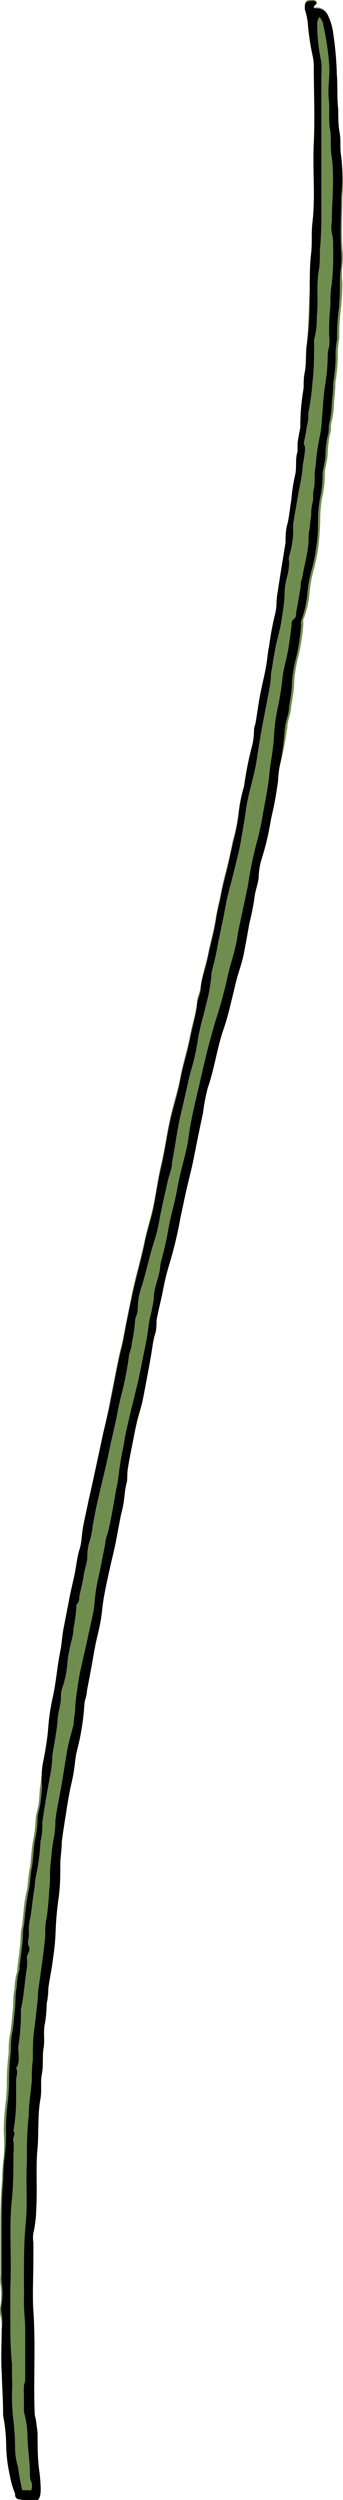 <svg xmlns="http://www.w3.org/2000/svg" viewBox="0 0 16.61 120.82"><defs><style>.cls-1{fill:#6f8d4f;}</style></defs><title>stem-4</title><g id="Layer_2" data-name="Layer 2"><g id="stem-4"><path id="void" class="cls-1" d="M16.58,9.46c0,.86-.06,1.72,0,2.59a3.64,3.64,0,0,1,0,.73,4.73,4.73,0,0,0,0,.92,12.62,12.62,0,0,1-.09,1.38,10.46,10.46,0,0,0-.06,1.25,5.93,5.93,0,0,0-.07.59c0,.11,0,.22,0,.34a10.57,10.57,0,0,1-.12,1.25s0,0,0,.07c0,.33-.06.66-.07,1a4.1,4.1,0,0,1-.14.92c0,.18,0,.36-.07.56a6.75,6.75,0,0,0-.09.8c0,.31-.09.61-.14.92v.15a5.2,5.2,0,0,1-.14,1.17,6.7,6.7,0,0,0-.08.77,13.55,13.55,0,0,1-.08,1.43,7.75,7.75,0,0,1-.24,1.24,6.29,6.29,0,0,0-.19,1,4.57,4.57,0,0,1-.31,1.4.59.59,0,0,0,0,.19,9.28,9.28,0,0,1-.28,1.74,7.69,7.69,0,0,0-.16,1c0,.42-.08.86-.15,1.28,0,.26-.11.51-.16.77s0,.23-.05.34A13.15,13.15,0,0,1,13.55,37a4.41,4.41,0,0,0-.08.73c-.05.37-.11.73-.18,1.09s-.13.58-.18.87a13.72,13.72,0,0,1-.43,1.79,3.21,3.21,0,0,0-.15.81c0,.38-.18.74-.21,1.11a11.19,11.19,0,0,1-.23,1.18c-.1.53-.19,1.06-.3,1.59-.07.35-.19.69-.28,1s-.2.8-.3,1.19a12,12,0,0,1-.37,1.34c-.33.94-.45,1.94-.78,2.88a9.58,9.58,0,0,0-.23,1.21l-.24,1.14c-.09.45-.17.9-.27,1.34s-.22.91-.32,1.36-.17.8-.26,1.2a20.07,20.07,0,0,1-.55,2.32,10.73,10.73,0,0,0-.32,1.36c-.1.43-.21.87-.29,1.3,0,.23,0,.47-.08.7s-.13.72-.2,1.08l-.09.51c-.1.51-.18,1-.29,1.55-.08.36-.2.72-.29,1.08s-.15.71-.22,1.07-.15.77-.21,1.15,0,.51-.08.77-.09.66-.15,1-.1.42-.14.64c-.08.4-.15.81-.23,1.21s-.19.82-.28,1.23-.21.94-.29,1.41-.09.74-.15,1.1-.17.78-.25,1.17-.12.65-.18,1L4.21,81.7a5.24,5.24,0,0,0-.12.67,11.37,11.37,0,0,1-.37,2.25c-.07.32-.09.64-.15,1s-.14.65-.2,1-.11.61-.16.92c-.08.49-.16,1-.22,1.47,0,.33-.05.66-.07,1,0,.56,0,1.12-.08,1.68s-.13,1.12-.15,1.69a13.09,13.09,0,0,1-.14,1.39c-.06.43-.15.86-.21,1.29,0,.26,0,.52-.08.77a5.62,5.62,0,0,1-.08.92c-.1.4,0,.81-.07,1.2s0,.84-.08,1.25,0,.81-.07,1.2c-.15.83-.07,1.67-.15,2.49s0,1.9-.05,2.85a6.45,6.45,0,0,1-.14,1.17,1.43,1.43,0,0,0,0,.46c0,.21,0,.42,0,.63a2.56,2.56,0,0,0,0,.27c0,.8-.05,1.61,0,2.4.11,1.68,0,3.36.06,5a2.61,2.61,0,0,0,.06.27,5.4,5.4,0,0,1,.08.69c0,.61,0,1.23.09,1.84a7.18,7.18,0,0,1,.06.81c0,.52-.13.63-.63.56a3.2,3.2,0,0,0-.41-.07c-.16,0-.2-.1-.2-.24v0c0,.09.08.15.12.15s.29-.12.25-.19a.83.83,0,0,1,0-.12H.92a.17.17,0,0,0-.19.16,3.16,3.16,0,0,1-.21-.69c-.05-.25-.11-.49-.15-.74s-.06-.58-.07-.88a7.63,7.63,0,0,0-.15-1.43v-.07c0-.71,0-1.41-.07-2.12s0-1.28,0-1.93a2.53,2.53,0,0,0-.06-.77,1,1,0,0,1,0-.44,3.62,3.62,0,0,0,0-1.09,2.7,2.7,0,0,1,0-.41q0-.94,0-1.89c0-.89,0-1.78.08-2.66a8.35,8.35,0,0,1,.08-1.13,9.28,9.28,0,0,0,0-1.29,11.75,11.75,0,0,1,.09-1.34,8.35,8.35,0,0,0,.06-1.11,11.53,11.53,0,0,1,.09-1.31c0-.3,0-.59.06-.88s.1-.81.14-1.21,0-.64.08-1a3.31,3.31,0,0,1,.14-.89s0-.1,0-.15c.05-.38.1-.76.14-1.14s0-.56.08-.84c.08-.54.08-1.09.21-1.62.09-.37.08-.76.16-1.14s.08-1,.2-1.55a7.25,7.25,0,0,0,.09-.8c0-.26.1-.52.14-.78s.05-.51.07-.77C2,86,2.05,85.5,2.12,85s.18-1,.22-1.55a10,10,0,0,1,.22-1.44c.16-.73.22-1.48.36-2.21.07-.33.09-.67.14-1,.1-.54.21-1.08.32-1.61.06-.31.12-.61.19-.91.11-.46.16-.94.29-1.41.08-.3.09-.63.15-1s.16-.78.24-1.17.13-.58.2-.87c.1-.49.21-1,.32-1.47s.17-.8.26-1.2.19-.87.27-1.3.16-.81.24-1.22.15-.76.23-1.14.15-.57.2-.86c.13-.71.28-1.41.42-2.11.18-.86.43-1.7.61-2.56.11-.56.3-1.11.42-1.68s.22-1.31.38-2c.19-.8.29-1.62.48-2.42.14-.61.34-1.2.45-1.81s.36-1.39.49-2.09c.1-.51.26-1,.32-1.51,0-.27.16-.53.18-.8a14.71,14.71,0,0,1,.34-1.46c.11-.64.31-1.26.4-1.9.06-.41.18-.81.25-1.21s.22-.93.33-1.39.17-.74.24-1.1a8.79,8.79,0,0,0,.28-1.41A7,7,0,0,1,11.82,38a16.13,16.13,0,0,1,.4-2,3.56,3.56,0,0,0,.09-.73c0-.1,0-.2.07-.3.07-.47.13-.93.22-1.4s.2-.89.28-1.34.08-.69.16-1a11,11,0,0,1,.28-1.52,3.47,3.47,0,0,0,.08-.55c0-.29.06-.57.1-.85s.07-.5.11-.75c.08-.45.16-.91.22-1.37,0-.27,0-.56.08-.84s.14-.81.2-1.22a10.24,10.24,0,0,1,.17-1.13c.11-.4,0-.8.13-1.19,0-.1,0-.24,0-.36s.08-.54.13-.82a.61.61,0,0,0,0-.14c0-.58.07-1.17.16-1.75,0-.28,0-.55.07-.81s0-.78.07-1.17c.11-.91.1-1.83.16-2.74,0-.59,0-1.18.06-1.75s0-1,.07-1.54c.14-1.26,0-2.53.06-3.79s0-2.55,0-3.82a2.65,2.65,0,0,0-.07-.48,12.77,12.77,0,0,1-.22-1.51A5.32,5.32,0,0,0,14.78.4C14.72.17,14.8,0,15,0a.37.37,0,0,1,.18,0c.08,0,.2.06.06.19s-.1.18.08.17a.56.56,0,0,1,.54.35,2.53,2.53,0,0,1,.25.88,17.93,17.93,0,0,1,.18,1.94c0,.57,0,1.15.06,1.71.05.38,0,.77.07,1.14s0,.74.07,1.1A8.11,8.11,0,0,1,16.58,9.46Z"/><path id="fill2" class="cls-1" d="M16.58,9.46c0,.86-.06,1.72,0,2.59a3.64,3.64,0,0,1,0,.73,4.73,4.73,0,0,0,0,.92,12.62,12.62,0,0,1-.09,1.38,10.46,10.46,0,0,0-.06,1.25,5.93,5.93,0,0,0-.07.59c0,.11,0,.22,0,.34a10.57,10.57,0,0,1-.12,1.25s0,0,0,.07c0,.33-.06.66-.07,1a4.1,4.1,0,0,1-.14.92c0,.18,0,.36-.07.56a6.75,6.75,0,0,0-.09.8c0,.31-.09.61-.14.92v.15a5.2,5.2,0,0,1-.14,1.17,6.7,6.7,0,0,0-.08.77,13.55,13.55,0,0,1-.08,1.43,7.75,7.75,0,0,1-.24,1.24,6.29,6.29,0,0,0-.19,1,4.57,4.57,0,0,1-.31,1.4.59.59,0,0,0,0,.19,9.28,9.28,0,0,1-.28,1.74,7.69,7.69,0,0,0-.16,1c0,.42-.08.86-.15,1.28,0,.26-.11.51-.16.77s0,.23-.05.34A13.15,13.15,0,0,1,13.55,37a4.41,4.41,0,0,0-.08.73c-.05.37-.11.73-.18,1.09s-.13.58-.18.87a13.72,13.72,0,0,1-.43,1.79,3.21,3.21,0,0,0-.15.81c0,.38-.18.74-.21,1.11a11.19,11.19,0,0,1-.23,1.18c-.1.53-.19,1.06-.3,1.59-.07.35-.19.69-.28,1s-.2.8-.3,1.19a12,12,0,0,1-.37,1.34c-.33.94-.45,1.94-.78,2.88a9.58,9.58,0,0,0-.23,1.21l-.24,1.14c-.09.45-.17.9-.27,1.34s-.22.91-.32,1.36-.17.8-.26,1.2a20.07,20.07,0,0,1-.55,2.32,10.73,10.73,0,0,0-.32,1.36c-.1.43-.21.87-.29,1.3,0,.23,0,.47-.08.7s-.13.72-.2,1.08l-.09.51c-.1.51-.18,1-.29,1.55-.08.36-.2.72-.29,1.08s-.15.71-.22,1.07-.15.77-.21,1.15,0,.51-.08.77-.09.66-.15,1-.1.42-.14.64c-.08.4-.15.81-.23,1.21s-.19.82-.28,1.23-.21.94-.29,1.41-.09.74-.15,1.1-.17.78-.25,1.17-.12.65-.18,1L4.21,81.7a5.24,5.24,0,0,0-.12.67,11.37,11.37,0,0,1-.37,2.25c-.07.32-.09.64-.15,1s-.14.65-.2,1-.11.61-.16.92c-.08.49-.16,1-.22,1.47,0,.33-.05.66-.07,1,0,.56,0,1.12-.08,1.68s-.13,1.12-.15,1.69a13.09,13.09,0,0,1-.14,1.39c-.06.43-.15.86-.21,1.29,0,.26,0,.52-.08.77a5.62,5.62,0,0,1-.08.92c-.1.4,0,.81-.07,1.2s0,.84-.08,1.25,0,.81-.07,1.2c-.15.83-.07,1.67-.15,2.49s0,1.9-.05,2.85a6.45,6.45,0,0,1-.14,1.17,1.43,1.43,0,0,0,0,.46c0,.21,0,.42,0,.63a2.56,2.56,0,0,0,0,.27c0,.8-.05,1.61,0,2.4.11,1.68,0,3.36.06,5a2.61,2.61,0,0,0,.06.27,5.4,5.4,0,0,1,.08.69c0,.61,0,1.23.09,1.84a7.18,7.18,0,0,1,.06.81c0,.52-.13.63-.63.56a3.2,3.2,0,0,0-.41-.07c-.16,0-.2-.1-.2-.24v0c0,.09.08.15.12.15s.29-.12.25-.19a.83.83,0,0,1,0-.12H.92a.17.17,0,0,0-.19.16,3.16,3.16,0,0,1-.21-.69c-.05-.25-.11-.49-.15-.74s-.06-.58-.07-.88a7.63,7.63,0,0,0-.15-1.43v-.07c0-.71,0-1.41-.07-2.12s0-1.28,0-1.93a2.53,2.53,0,0,0-.06-.77,1,1,0,0,1,0-.44,3.62,3.62,0,0,0,0-1.09,2.7,2.7,0,0,1,0-.41q0-.94,0-1.89c0-.89,0-1.78.08-2.66a8.35,8.35,0,0,1,.08-1.13,9.28,9.28,0,0,0,0-1.29,11.75,11.75,0,0,1,.09-1.34,8.35,8.35,0,0,0,.06-1.11,11.53,11.53,0,0,1,.09-1.31c0-.3,0-.59.06-.88s.1-.81.14-1.21,0-.64.08-1a3.31,3.31,0,0,1,.14-.89s0-.1,0-.15c.05-.38.1-.76.14-1.14s0-.56.08-.84c.08-.54.08-1.09.21-1.62.09-.37.08-.76.16-1.14s.08-1,.2-1.55a7.25,7.25,0,0,0,.09-.8c0-.26.1-.52.14-.78s.05-.51.07-.77C2,86,2.05,85.5,2.12,85s.18-1,.22-1.55a10,10,0,0,1,.22-1.44c.16-.73.22-1.48.36-2.21.07-.33.09-.67.14-1,.1-.54.21-1.08.32-1.61.06-.31.12-.61.19-.91.11-.46.16-.94.29-1.41.08-.3.09-.63.15-1s.16-.78.24-1.17.13-.58.2-.87c.1-.49.21-1,.32-1.47s.17-.8.26-1.2.19-.87.27-1.3.16-.81.24-1.22.15-.76.23-1.14.15-.57.2-.86c.13-.71.28-1.41.42-2.11.18-.86.43-1.7.61-2.56.11-.56.3-1.11.42-1.68s.22-1.31.38-2c.19-.8.29-1.62.48-2.42.14-.61.34-1.2.45-1.81s.36-1.39.49-2.09c.1-.51.26-1,.32-1.51,0-.27.16-.53.18-.8a14.71,14.71,0,0,1,.34-1.46c.11-.64.31-1.26.4-1.9.06-.41.18-.81.25-1.21s.22-.93.33-1.39.17-.74.24-1.1a8.79,8.79,0,0,0,.28-1.41A7,7,0,0,1,11.82,38a16.13,16.13,0,0,1,.4-2,3.56,3.56,0,0,0,.09-.73c0-.1,0-.2.07-.3.07-.47.13-.93.22-1.4s.2-.89.28-1.34.08-.69.16-1a11,11,0,0,1,.28-1.52,3.47,3.47,0,0,0,.08-.55c0-.29.06-.57.1-.85s.07-.5.11-.75c.08-.45.16-.91.22-1.37,0-.27,0-.56.08-.84s.14-.81.2-1.22a10.24,10.24,0,0,1,.17-1.13c.11-.4,0-.8.13-1.19,0-.1,0-.24,0-.36s.08-.54.13-.82a.61.61,0,0,0,0-.14c0-.58.07-1.17.16-1.75,0-.28,0-.55.07-.81s0-.78.07-1.17c.11-.91.1-1.83.16-2.74,0-.59,0-1.18.06-1.75s0-1,.07-1.54c.14-1.26,0-2.53.06-3.79s0-2.55,0-3.82a2.65,2.65,0,0,0-.07-.48,12.77,12.77,0,0,1-.22-1.51A5.32,5.32,0,0,0,14.78.4C14.72.17,14.8,0,15,0a.37.37,0,0,1,.18,0c.08,0,.2.06.06.19s-.1.18.08.17a.56.56,0,0,1,.54.35,2.53,2.53,0,0,1,.25.88,17.93,17.93,0,0,1,.18,1.94c0,.57,0,1.15.06,1.71.05.38,0,.77.07,1.14s0,.74.07,1.1A8.11,8.11,0,0,1,16.58,9.46Z"/><path id="fill1" d="M2.53,84.87c0,.5-.12,1-.2,1.46s-.2,1.15-.28,1.73c0,.3,0,.62-.09.92a9.35,9.35,0,0,1-.2,1.58,3.29,3.29,0,0,0-.08.62c-.1.51-.12,1-.22,1.52a2.7,2.7,0,0,0-.06.8c0,.19-.1.36,0,.57s-.11.37-.1.55a2,2,0,0,1,0,.49c-.11.64-.13,1.31-.29,2,0,.13,0,.29,0,.45a11.89,11.89,0,0,1-.1,1.2c-.09.4.12.82-.13,1.19.11.2,0,.4,0,.6s0,.3,0,.45,0,.29,0,.43a9,9,0,0,1-.13,1.55c.14.17-.07.33,0,.52a2.43,2.43,0,0,1,0,.54c0,.77,0,1.54-.08,2.3-.14,1.38,0,2.77-.07,4.15,0,.25,0,.49,0,.74s0,.52,0,.78c0,.74,0,1.49.08,2.24,0,.22,0,.44,0,.66a5.45,5.45,0,0,1,0,.7A10.73,10.73,0,0,0,.65,117a11.69,11.69,0,0,1,.08,1.32,3.06,3.06,0,0,0,.14.89,11.83,11.83,0,0,0,.23,1.25c0,.07-.14.19-.25.19s-.31-.7-.34-.84S.4,119.27.37,119a6.4,6.4,0,0,1-.07-.88,7.63,7.63,0,0,0-.15-1.43v-.07c0-.71-.06-1.41-.07-2.12s0-1.28,0-1.93a2.24,2.24,0,0,0,0-.77,1,1,0,0,1,0-.44,3.62,3.62,0,0,0,0-1.09,2.7,2.7,0,0,1,0-.41q0-.94,0-1.89c0-.89,0-1.77.08-2.66a10.39,10.39,0,0,1,.07-1.13,7.89,7.89,0,0,0,.06-1.28,12.08,12.08,0,0,1,.09-1.35,10.28,10.28,0,0,0,.06-1.1,11.55,11.55,0,0,1,.09-1.32c0-.3,0-.59.06-.88s.1-.81.14-1.21,0-.64.08-1a3.31,3.31,0,0,1,.14-.89s0-.1,0-.15c.05-.38.1-.75.14-1.14s0-.56.08-.84a15,15,0,0,1,.21-1.62c.09-.37.08-.76.16-1.14s.07-1,.2-1.55a5.29,5.29,0,0,0,.08-.8c0-.26.11-.52.14-.78s.05-.51.08-.77C2,86,2,85.5,2.12,85s.18-1,.22-1.55a10.23,10.23,0,0,1,.22-1.44c.16-.73.21-1.48.36-2.21.07-.33.08-.67.14-1,.1-.54.21-1.07.31-1.61.06-.3.13-.6.2-.9.11-.47.15-1,.28-1.41s.1-.64.16-1,.16-.78.24-1.17.13-.58.19-.87c.11-.49.22-1,.32-1.47L5,69.25,5.3,68l.24-1.22c.07-.38.15-.76.23-1.14s.15-.57.2-.86c.13-.71.27-1.41.42-2.11.18-.86.43-1.7.61-2.56.11-.56.3-1.11.42-1.67s.22-1.32.38-2c.19-.8.29-1.62.48-2.42.14-.6.34-1.2.45-1.81s.36-1.39.49-2.09c.1-.5.26-1,.32-1.51,0-.27.16-.53.18-.79,0-.51.25-1,.33-1.47s.32-1.26.41-1.9c.06-.41.18-.81.25-1.21s.22-.93.33-1.39l.24-1.1a8.79,8.79,0,0,0,.28-1.41A7.17,7.17,0,0,1,11.82,38a16.13,16.13,0,0,1,.4-2,3.55,3.55,0,0,0,.08-.73c0-.1.06-.2.07-.3.08-.46.14-.93.23-1.4s.2-.89.28-1.33.08-.7.15-1a15.09,15.09,0,0,1,.28-1.52,2.52,2.52,0,0,0,.08-.55c0-.28.06-.57.1-.85l.12-.75c.07-.45.15-.91.22-1.36,0-.28,0-.57.08-.85s.13-.81.2-1.22a8.31,8.31,0,0,1,.17-1.13c.11-.39,0-.8.13-1.18,0-.11,0-.25,0-.37s.09-.54.14-.81a.61.61,0,0,1,0-.14c0-.59.06-1.18.16-1.76,0-.27,0-.55.06-.81a9.18,9.18,0,0,0,.07-1.17C15,15.79,15,14.87,15,14c0-.59,0-1.18.07-1.75s0-1,.07-1.54c.14-1.26,0-2.52.06-3.79s0-2.54,0-3.82a2.65,2.65,0,0,0-.07-.48,11,11,0,0,1-.22-1.51,3.92,3.92,0,0,0-.15-.66c0-.24,0-.38.27-.4a.37.37,0,0,1,.18,0c.08,0,.2.07.06.19s-.1.18.08.17a.59.59,0,0,1,.54.35,2.76,2.76,0,0,1,.25.88,15.71,15.71,0,0,1,.17,1.94c.05.57,0,1.15.07,1.72,0,.38,0,.76.07,1.13s0,.74.07,1.1a8.66,8.66,0,0,1,0,2c0,.86-.06,1.72,0,2.59a3.64,3.64,0,0,1,0,.73,5.69,5.69,0,0,0-.06.92,10.54,10.54,0,0,1-.08,1.38,10.56,10.56,0,0,0-.06,1.25,5.93,5.93,0,0,0-.07.59c0,.11,0,.23,0,.34,0,.42-.07.84-.12,1.25,0,0,0,0,0,.07,0,.33-.06.66-.07,1a4.76,4.76,0,0,1-.14.92c0,.18,0,.37-.07.56a5.15,5.15,0,0,0-.09.8c0,.31-.09.61-.14.92a.75.75,0,0,0,0,.15,5.76,5.76,0,0,1-.14,1.17,6.94,6.94,0,0,0-.08.77c0,.48,0,1-.08,1.43a7.79,7.79,0,0,1-.25,1.24,6.28,6.28,0,0,0-.18,1,5.16,5.16,0,0,1-.31,1.4.46.46,0,0,0,0,.2,10.22,10.22,0,0,1-.28,1.73,6.2,6.2,0,0,0-.16,1c0,.43-.09.86-.15,1.28,0,.26-.11.51-.16.77a2,2,0,0,0-.05.34A13.15,13.15,0,0,1,13.55,37a5.82,5.82,0,0,0-.09.73c-.05.37-.1.73-.17,1.09s-.13.58-.19.87a12.24,12.24,0,0,1-.42,1.79,3.21,3.21,0,0,0-.15.81c0,.38-.18.74-.21,1.11a11.2,11.2,0,0,1-.24,1.18c-.1.53-.18,1.06-.29,1.59-.08.35-.2.7-.29,1s-.19.79-.29,1.18-.22.91-.37,1.34c-.33.94-.45,1.94-.78,2.88a9.93,9.93,0,0,0-.23,1.21l-.24,1.14-.27,1.35c-.1.45-.22.9-.32,1.35s-.17.81-.26,1.21a18.5,18.5,0,0,1-.56,2.31,12.78,12.78,0,0,0-.32,1.36c-.09.44-.2.87-.28,1.3,0,.23,0,.47-.08.7s-.14.72-.2,1.08l-.09.51c-.1.52-.19,1-.3,1.55-.07.36-.2.72-.28,1.08s-.15.72-.22,1.07-.16.77-.22,1.15,0,.52-.07.77-.09.67-.15,1-.1.42-.14.63c-.08.4-.15.81-.23,1.21s-.19.82-.28,1.23-.21.94-.29,1.41-.09.74-.15,1.1-.18.78-.26,1.17l-.18,1c-.07.42-.15.83-.23,1.25,0,.23-.11.45-.13.67a11.57,11.57,0,0,1-.36,2.26c-.08.31-.09.63-.15,1s-.14.65-.21,1-.11.61-.15.92c-.08.49-.16,1-.22,1.47,0,.33-.06.66-.07,1,0,.56,0,1.12-.08,1.68s-.13,1.12-.15,1.69-.08.93-.14,1.39-.15.86-.21,1.3c0,.25-.06.51-.08.77a6.84,6.84,0,0,1-.08.91c-.1.4,0,.81-.07,1.21s0,.83-.08,1.24,0,.81-.07,1.21c-.15.82-.07,1.66-.15,2.48s0,1.9-.06,2.85a5.21,5.21,0,0,1-.14,1.18,1.75,1.75,0,0,0,0,.45q0,.31,0,.63c0,.09,0,.18,0,.27,0,.8-.05,1.61,0,2.4.12,1.68,0,3.36.07,5a2.61,2.61,0,0,0,.06.27c0,.23.07.46.08.69,0,.61,0,1.23.09,1.84a7.36,7.36,0,0,1,.06.81c0,.52-.13.64-.64.56-.13,0-.27-.06-.4-.07s-.2-.1-.2-.24.06-.2.19-.2h.26c.11,0,.31,0,.33,0a.56.56,0,0,0,0-.42.84.84,0,0,1-.06-.38c0-.62-.12-1.25-.12-1.87a4.59,4.59,0,0,0-.17-1.11s0-.07,0-.1v-.68a3.69,3.69,0,0,1,0-.47c0-.1.06-.2.06-.3,0-.81,0-1.62,0-2.43,0-.47-.07-.93-.06-1.39s0-.72,0-1.07c0-.91,0-1.83.09-2.73s0-1.9.05-2.85c0-.75,0-1.51.09-2.26,0-.58.1-1.15.15-1.72,0-.35,0-.69.05-1,0-.55,0-1.1.09-1.64l.15-1.32c0-.42.09-.84.14-1.25.08-.6.17-1.2.22-1.8,0-.3,0-.59.07-.88.09-.59.11-1.18.16-1.76,0-.37,0-.74.06-1.1a7.25,7.25,0,0,1,.13-1A4.34,4.34,0,0,0,2.68,88c.07-.58.2-1.16.3-1.73s.19-1.21.3-1.81c.08-.39.2-.77.29-1.15,0-.22.05-.44.07-.66,0-.44.09-.89.15-1.33s.15-.76.23-1.14.14-.59.2-.89.2-.89.29-1.34a4.58,4.58,0,0,0,.08-.62,7.78,7.78,0,0,1,.2-1.19c.11-.52.2-1,.31-1.55,0-.22.11-.44.16-.66s.14-.65.2-1,.11-.61.16-.92a6.37,6.37,0,0,0,.13-.74A12.92,12.92,0,0,1,6,69.81c.06-.5.2-1,.3-1.47.07-.31.16-.62.23-.93s.15-.59.21-.89l.36-1.78c.06-.33.09-.67.15-1a8.19,8.19,0,0,0,.2-1c0-.53.26-1,.31-1.52A1.87,1.87,0,0,1,7.79,61a15.35,15.35,0,0,0,.37-1.63c.11-.64.31-1.26.42-1.9s.29-1.26.44-1.89c.11-.45.14-.91.23-1.36s.2-.94.31-1.4.27-1.18.41-1.76.29-1.09.44-1.64A22.17,22.17,0,0,0,11,47.3c.1-.52.28-1,.4-1.54.08-.31.11-.63.18-.95s.16-.75.24-1.13.13-.6.19-.9a17.73,17.73,0,0,1,.42-2.05,13.63,13.63,0,0,0,.31-1.44c.11-.61.24-1.21.3-1.84s.18-1.14.22-1.73a9.21,9.21,0,0,1,.22-1.65,13.94,13.94,0,0,0,.21-1.4c.06-.42.19-.83.26-1.24s.12-.8.17-1.2c0-.13,0-.25.12-.32s.09-.28.12-.42c.08-.37.13-.75.2-1.12,0-.14,0-.27.07-.41.09-.58.26-1.14.31-1.73,0-.23,0-.47.06-.7a6.18,6.18,0,0,1,.07-.62,2.49,2.49,0,0,1,.06-.6c.07-.21,0-.46.07-.69s0-.76.09-1.13a9.57,9.57,0,0,1,.2-1.41,4.41,4.41,0,0,0,.09-.73c.05-.55.07-1.1.15-1.65a9.19,9.19,0,0,0,.14-1.58,1.72,1.72,0,0,1,.07-.37,2.53,2.53,0,0,0,0-.55A11.32,11.32,0,0,1,16,14.77c0-.33,0-.66.06-1a13.5,13.5,0,0,0,.07-1.91,2,2,0,0,0-.06-.59,1.64,1.64,0,0,1,0-.58s0,0,0,0c0-.77.08-1.54.05-2.3a5.83,5.83,0,0,0-.06-.84c-.08-.44,0-.89-.08-1.32s0-1-.06-1.46S16,3.56,15.93,3a12.17,12.17,0,0,0-.28-1.81s0-.06,0-.07S15.5.82,15.47.83s-.11.18-.11.3A8.71,8.71,0,0,0,15.56,3a4.9,4.9,0,0,1,0,.67c0,2.22,0,4.44,0,6.66a17.65,17.65,0,0,1-.07,1.78c0,.36,0,.72-.07,1.06-.1.71,0,1.43-.08,2.13a3.79,3.79,0,0,1-.13,1.11.66.66,0,0,0,0,.14c0,.65,0,1.3-.08,1.94a12.08,12.08,0,0,1-.2,1.47c0,.2,0,.42-.07.63a7.67,7.67,0,0,1-.15.81c0,.07.07.18.06.26,0,.35-.11.69-.12,1a8.68,8.68,0,0,1-.17,1c-.09.55-.19,1.09-.28,1.63a1.82,1.82,0,0,0,0,.33A4.32,4.32,0,0,1,14,26.88a.64.64,0,0,0,0,.28,2.87,2.87,0,0,1-.13.82,3.51,3.51,0,0,0-.09.65c0,.45-.08.91-.15,1.36s-.2.86-.29,1.3c-.05.27-.1.54-.14.81s-.06.32-.08.48c0,.37-.08.74-.15,1.1s-.16.83-.24,1.25-.13.72-.19,1.08-.11.8-.2,1.19c-.14.66-.35,1.3-.44,2-.07.5-.16,1-.24,1.47s-.28,1.22-.43,1.83c-.07.28-.15.56-.22.85s-.15.81-.24,1.21-.12.63-.2.94a13,13,0,0,1-.33,1.5s0,0,0,.06a7.81,7.81,0,0,1-.29,1.59c-.06.32-.17.63-.25,1s-.08.35-.11.53a10.56,10.56,0,0,1-.29,1.38c-.12.39-.2.79-.29,1.18s-.2.87-.3,1.3c-.05.25-.1.49-.14.74-.08.47-.15.93-.24,1.4,0,.29-.13.57-.2.86-.1.47-.21.93-.31,1.4s-.12.65-.2,1-.2.67-.29,1c-.15.54-.28,1.09-.44,1.64a3.34,3.34,0,0,0-.22,1.18,1,1,0,0,1-.07.33.88.88,0,0,0-.06.26,7.67,7.67,0,0,1-.16,1.07c0,.21-.11.42-.14.63a15.35,15.35,0,0,1-.4,2c-.1.41-.17.83-.26,1.24s-.14.62-.21.93c-.1.46-.19.91-.3,1.37s-.26,1.08-.38,1.62c-.08.34-.13.68-.2,1a3.75,3.75,0,0,1-.15.77,2.29,2.29,0,0,0-.11.72c0,.32-.14.63-.18.95s-.14.67-.21,1c0,.11,0,.22-.08.33s-.07.06-.06.08a6.74,6.74,0,0,1-.14,1.11c0,.38-.15.74-.21,1.12a4.28,4.28,0,0,0-.09.61A4.79,4.79,0,0,1,3,81.62a1.4,1.4,0,0,0-.05.41c0,.36-.14.71-.16,1.06C2.75,83.69,2.62,84.27,2.53,84.87Z"/></g></g></svg>